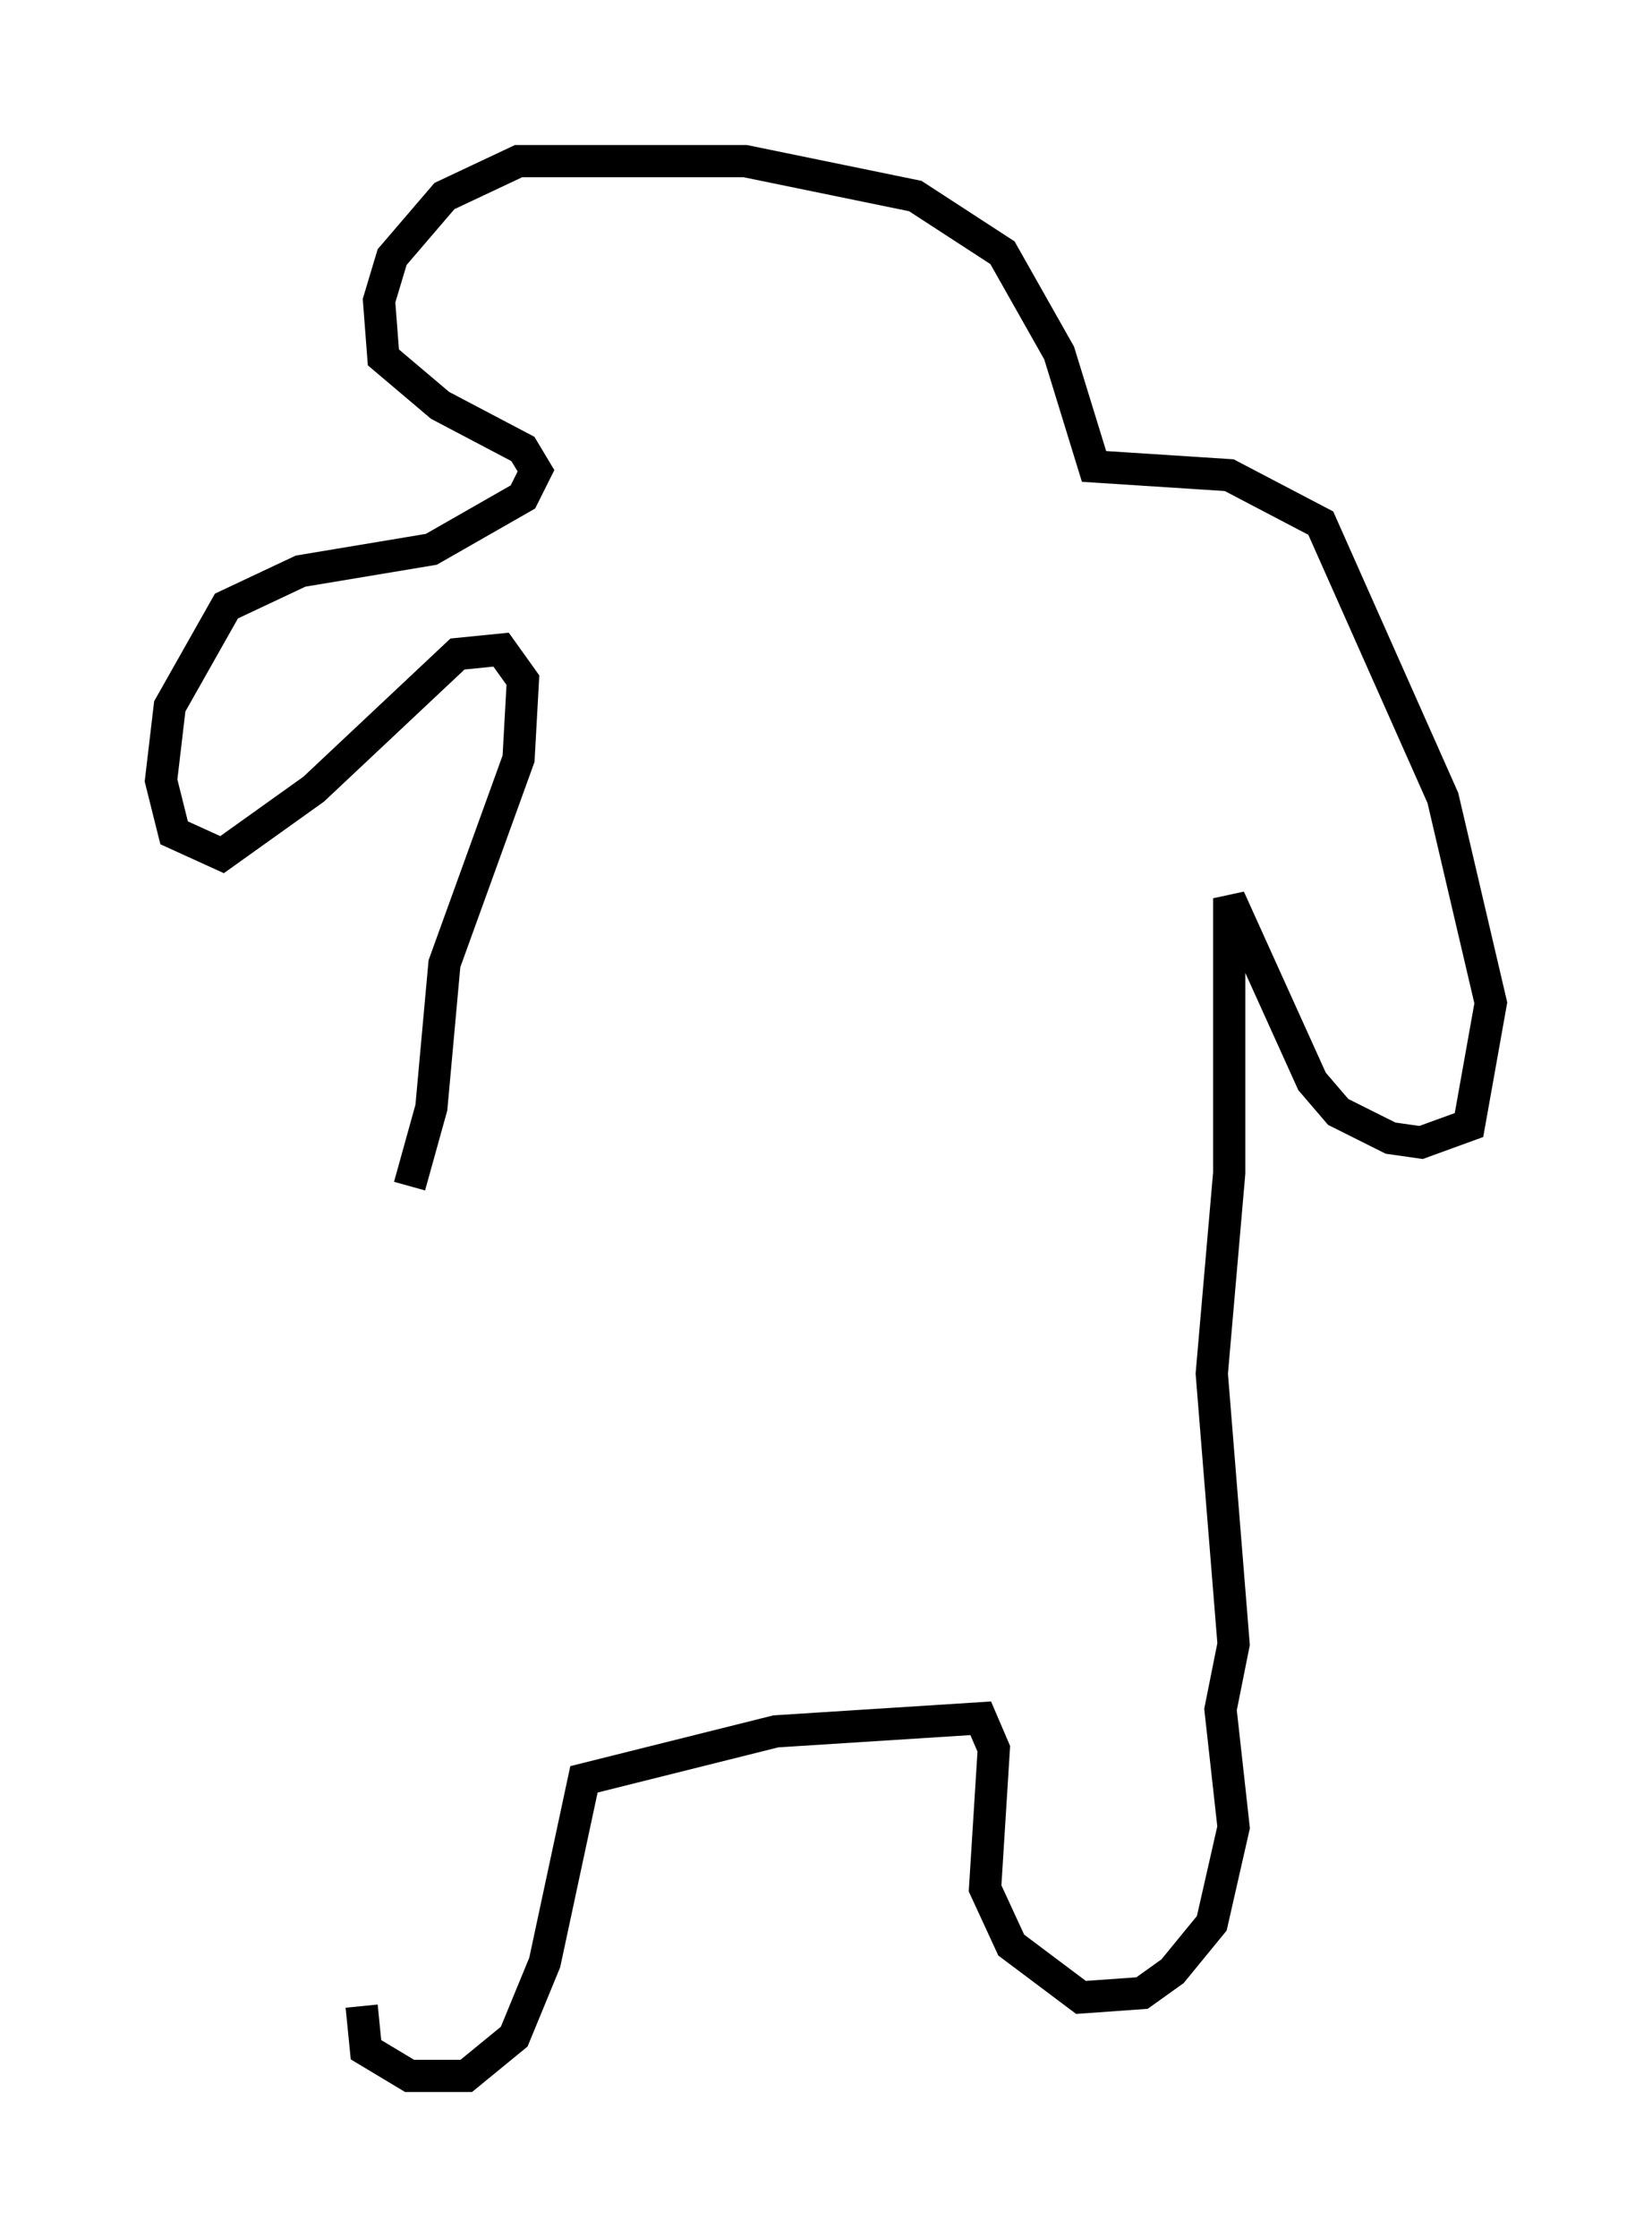 <?xml version="1.0" encoding="utf-8" ?>
<svg baseProfile="full" height="69.404" version="1.1" width="51.272" xmlns="http://www.w3.org/2000/svg" xmlns:ev="http://www.w3.org/2001/xml-events" xmlns:xlink="http://www.w3.org/1999/xlink"><defs /><rect fill="white" height="69.404" width="51.272" x="0" y="0" /><path d="M14.607, 55.473 m-3.383, 6.766 l0.135, 1.353 1.353, 0.812 l1.759, 0.0 1.488, -1.218 l0.947, -2.3 1.218, -5.683 l5.954, -1.488 6.36, -0.406 l0.406, 0.947 -0.271, 4.33 l0.812, 1.759 2.165, 1.624 l1.894, -0.135 0.947, -0.677 l1.218, -1.488 0.677, -2.977 l-0.406, -3.654 0.406, -2.03 l-0.677, -8.39 0.541, -6.225 l0.0, -8.525 2.571, 5.683 l0.812, 0.947 1.624, 0.812 l0.947, 0.135 1.488, -0.541 l0.677, -3.789 -1.488, -6.36 l-3.789, -8.525 -2.842, -1.488 l-4.195, -0.271 -1.083, -3.518 l-1.759, -3.112 -2.706, -1.759 l-5.277, -1.083 -7.036, 0.0 l-2.3, 1.083 -1.624, 1.894 l-0.406, 1.353 0.135, 1.759 l1.759, 1.488 2.571, 1.353 l0.406, 0.677 -0.406, 0.812 l-2.842, 1.624 -4.059, 0.677 l-2.3, 1.083 -1.759, 3.112 l-0.271, 2.3 0.406, 1.624 l1.488, 0.677 2.842, -2.03 l4.465, -4.195 1.353, -0.135 l0.677, 0.947 -0.135, 2.436 l-2.3, 6.36 -0.406, 4.465 l-0.677, 2.436 " fill="none" stroke="black" stroke-width="1" /></svg>